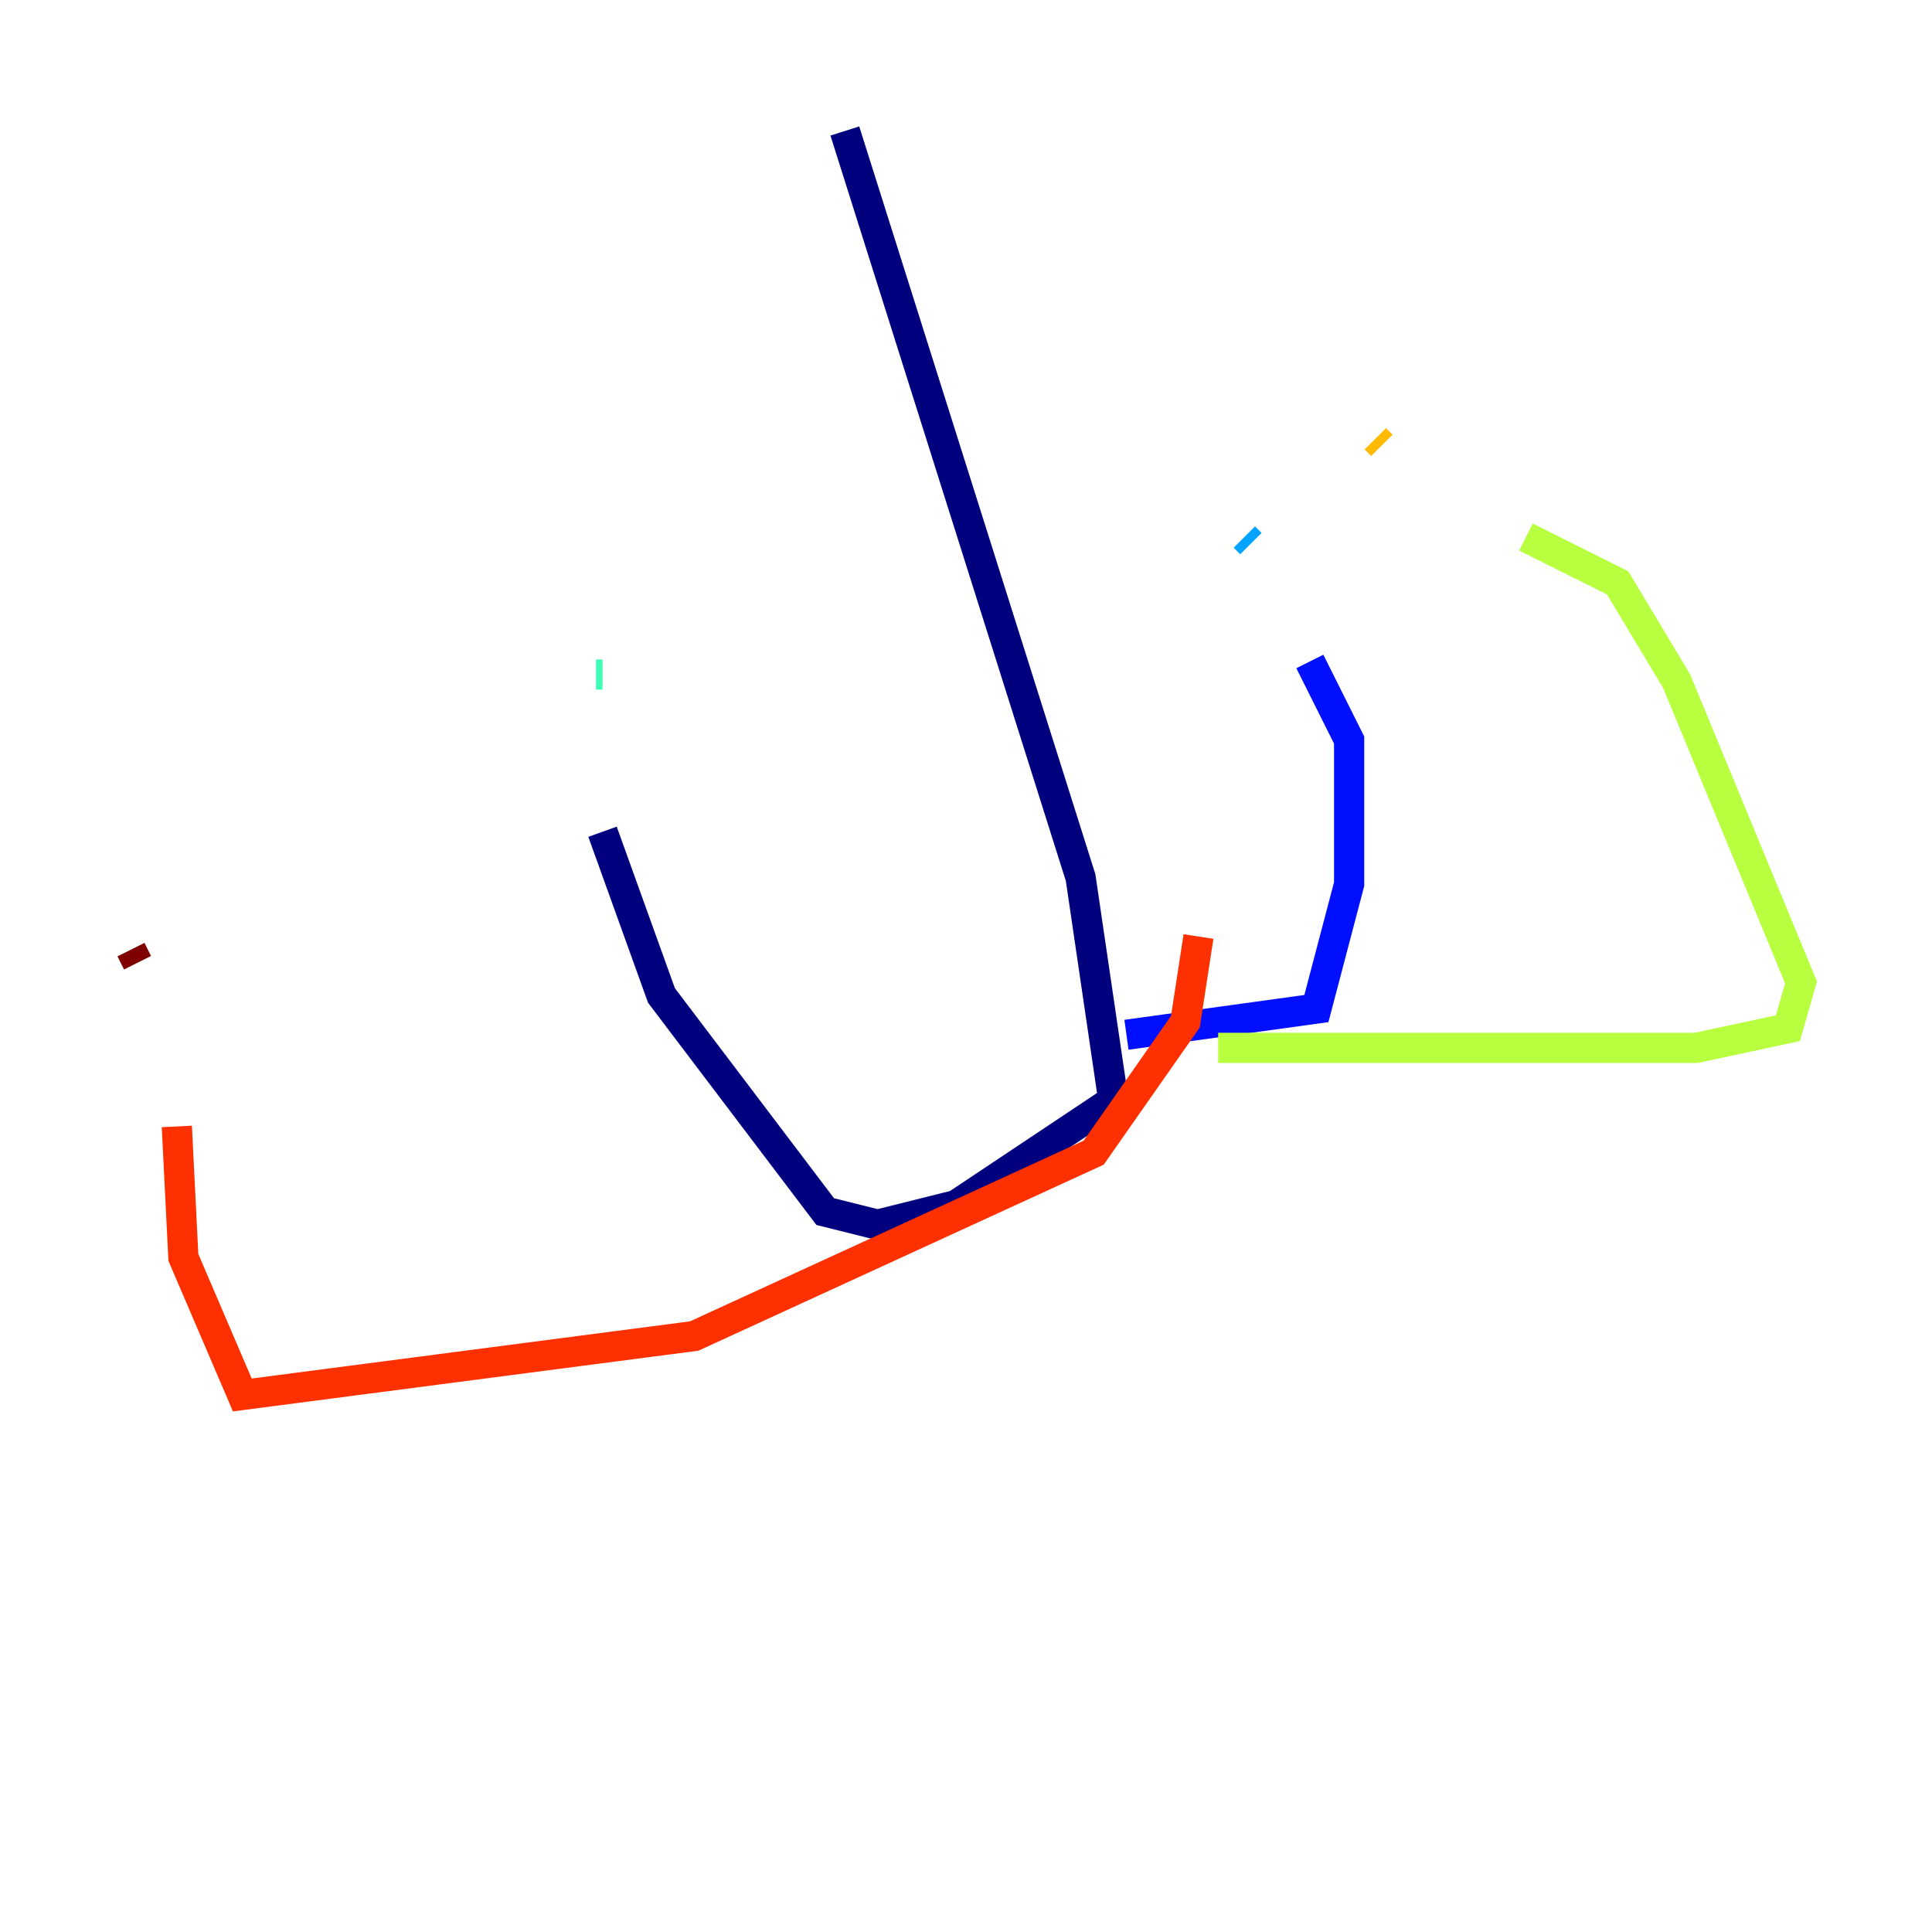 <?xml version="1.0" encoding="utf-8" ?>
<svg baseProfile="tiny" height="128" version="1.2" viewBox="0,0,128,128" width="128" xmlns="http://www.w3.org/2000/svg" xmlns:ev="http://www.w3.org/2001/xml-events" xmlns:xlink="http://www.w3.org/1999/xlink"><defs /><polyline fill="none" points="55.973,8.678 71.593,58.142 73.763,72.895 63.349,79.837 58.142,81.139 54.671,80.271 43.824,65.953 39.919,55.105" stroke="#00007f" stroke-width="2" /><polyline fill="none" points="74.63,68.556 87.214,66.82 89.383,58.576 89.383,49.031 86.78,43.824" stroke="#0010ff" stroke-width="2" /><polyline fill="none" points="82.441,35.58 82.875,36.014" stroke="#00a4ff" stroke-width="2" /><polyline fill="none" points="39.919,44.691 39.485,44.691" stroke="#3fffb7" stroke-width="2" /><polyline fill="none" points="80.705,69.424 112.38,69.424 118.454,68.122 119.322,65.085 111.078,45.125 107.173,38.617 101.098,35.58" stroke="#b7ff3f" stroke-width="2" /><polyline fill="none" points="91.552,29.505 91.119,29.071" stroke="#ffb900" stroke-width="2" /><polyline fill="none" points="79.403,62.047 78.536,67.688 72.461,76.366 45.993,88.515 16.054,92.42 12.149,83.308 11.715,74.63" stroke="#ff3000" stroke-width="2" /><polyline fill="none" points="9.112,63.783 8.678,62.915" stroke="#7f0000" stroke-width="2" /></svg>